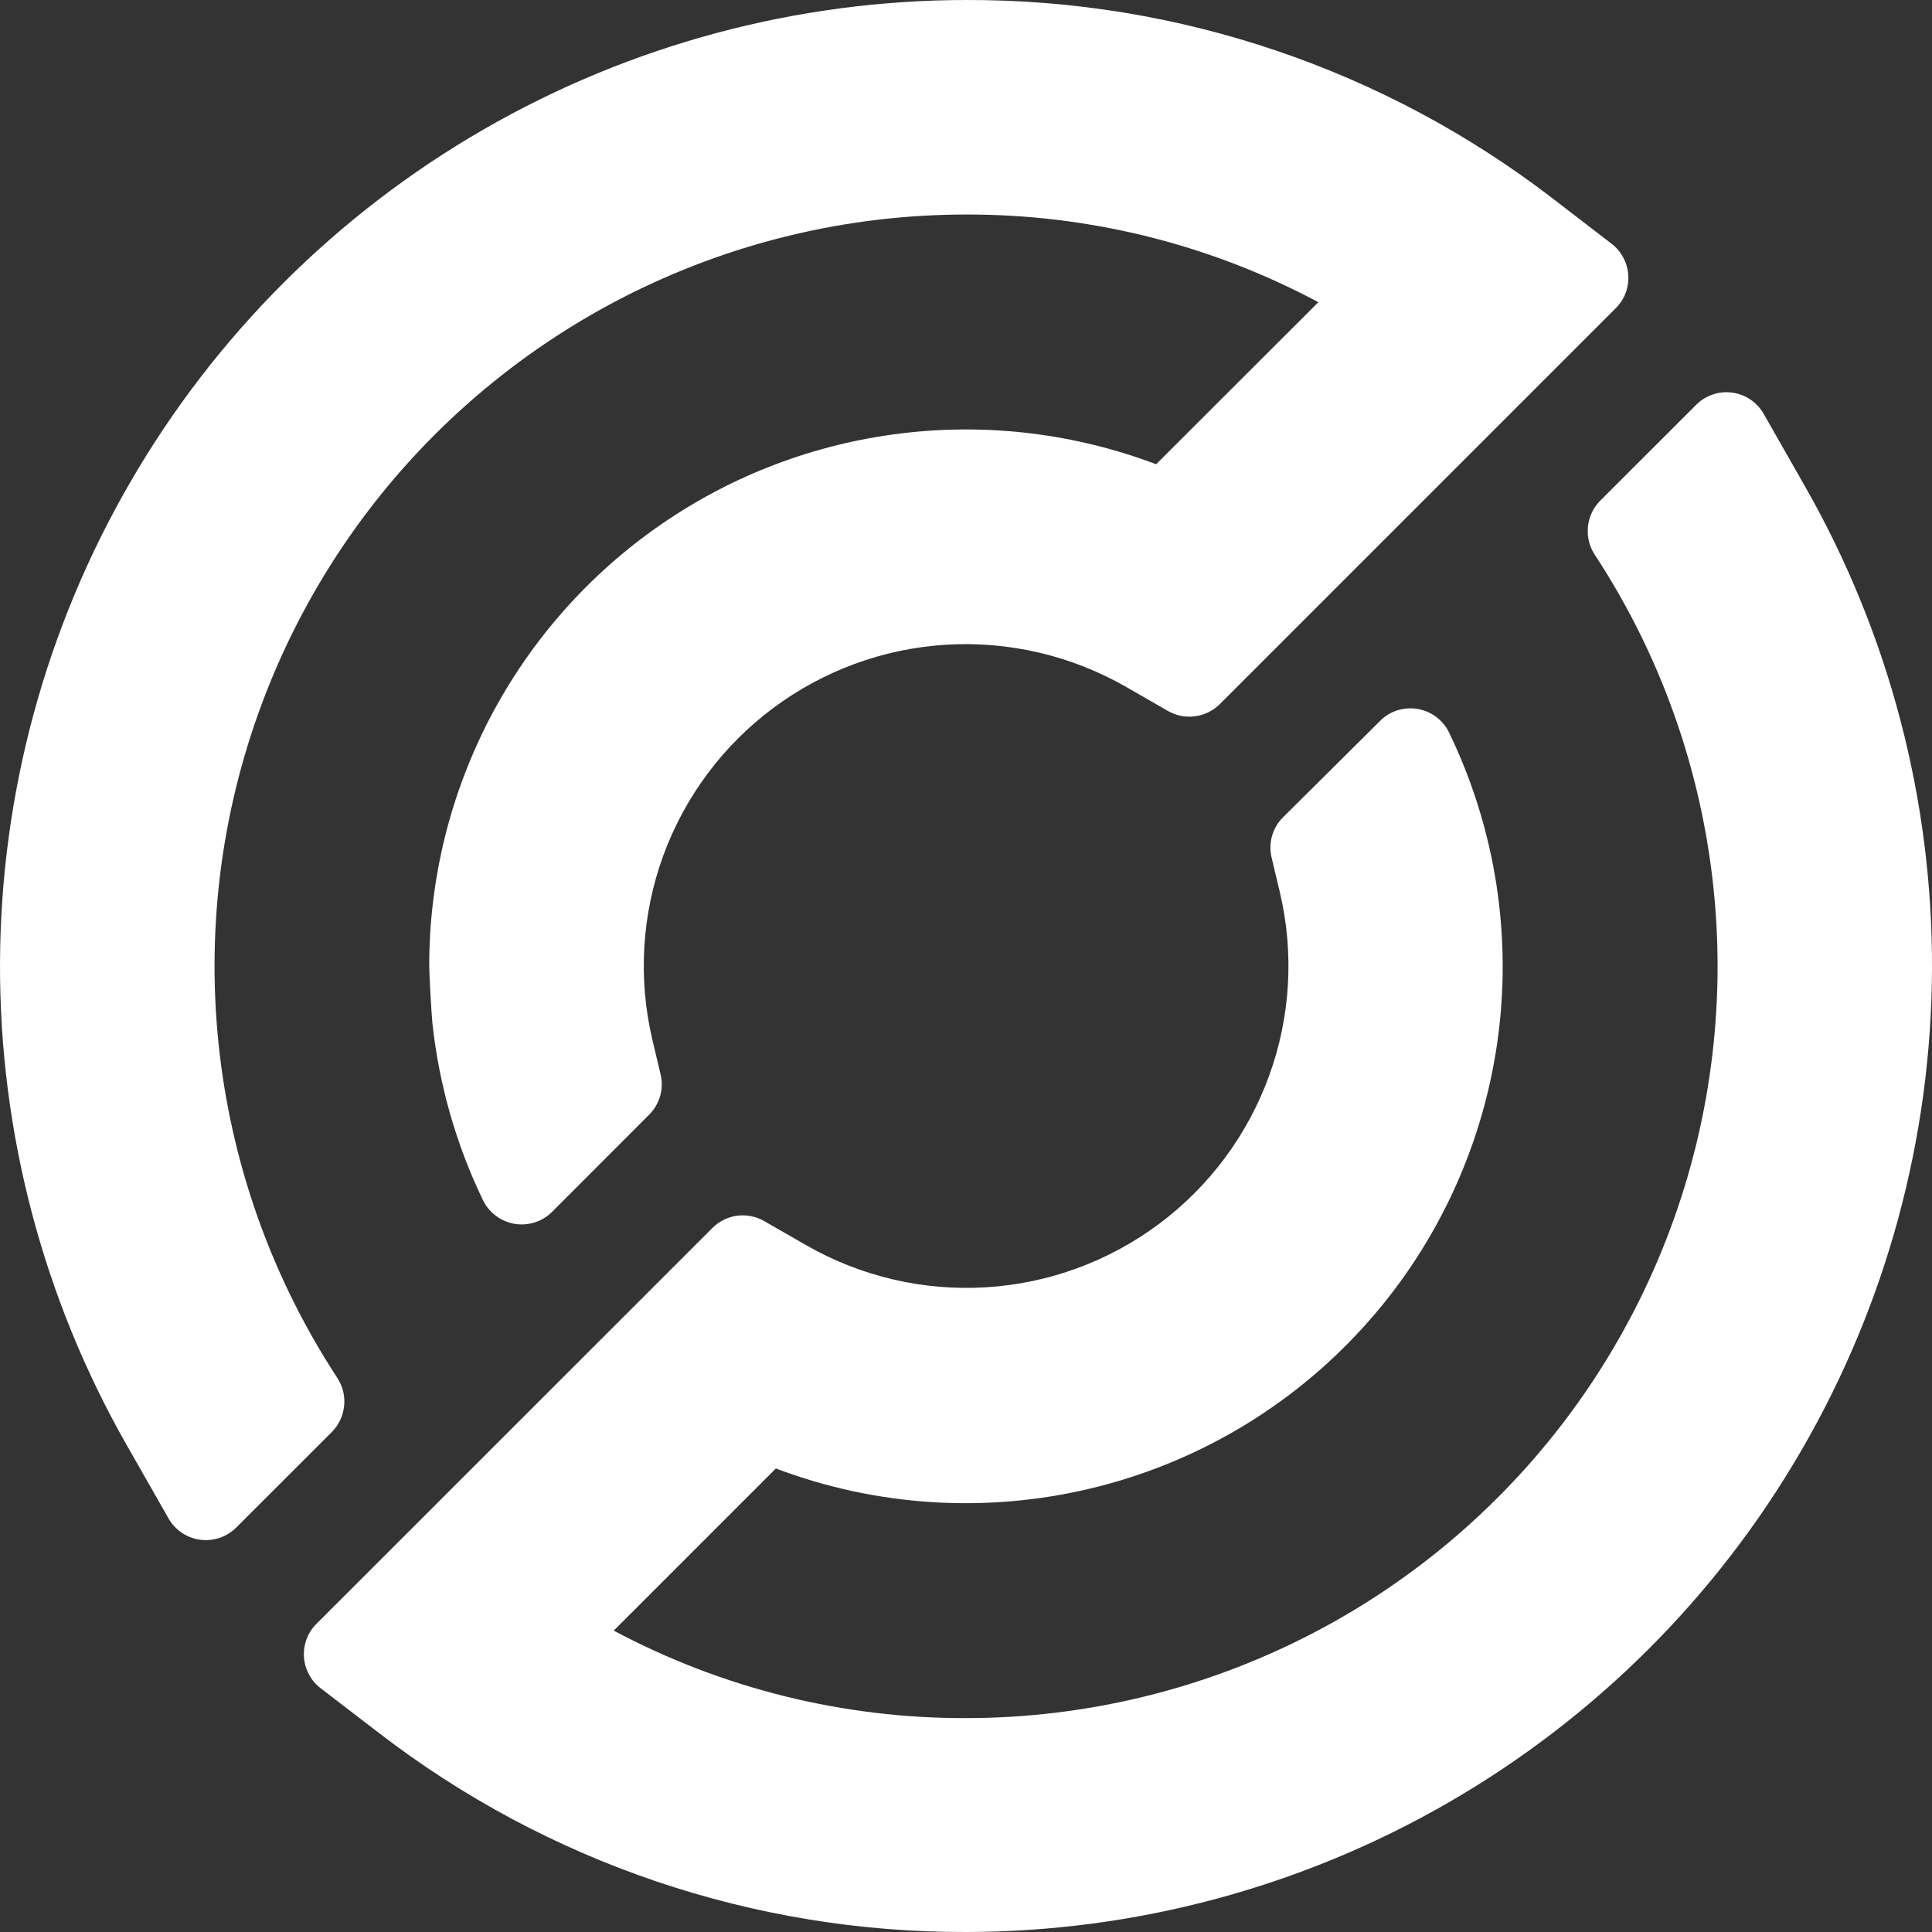 <svg xmlns="http://www.w3.org/2000/svg" width="24" height="24" viewBox="0 0 24 24" fill="none">
  <rect x="0" y="0" width="24" height="24" fill="#333333" stroke="none"/>
  <path d="M22.427 6.05L21.909 5.141C21.869 5.07 21.812 5.009 21.744 4.963C21.676 4.917 21.598 4.888 21.517 4.877C21.436 4.866 21.353 4.874 21.276 4.901C21.198 4.927 21.127 4.971 21.07 5.029L19.879 6.219C19.792 6.306 19.738 6.421 19.726 6.544C19.713 6.667 19.744 6.79 19.812 6.893C20.247 7.556 20.595 8.272 20.848 9.023C21.321 10.428 21.453 11.924 21.233 13.39C21.014 14.855 20.448 16.247 19.584 17.451C18.719 18.655 17.58 19.636 16.262 20.312C14.943 20.989 13.482 21.342 12 21.343C10.474 21.347 8.971 20.974 7.624 20.256L9.638 18.242C10.886 18.714 12.247 18.801 13.545 18.491C14.843 18.182 16.018 17.49 16.918 16.506C17.819 15.522 18.404 14.29 18.597 12.97C18.79 11.65 18.582 10.303 18.002 9.102C17.965 9.025 17.91 8.958 17.842 8.907C17.774 8.855 17.694 8.821 17.61 8.807C17.526 8.792 17.44 8.799 17.358 8.824C17.277 8.85 17.203 8.895 17.143 8.956L15.938 10.153C15.873 10.217 15.827 10.296 15.802 10.384C15.777 10.471 15.775 10.563 15.796 10.652L15.899 11.084C16.078 11.842 16.031 12.636 15.764 13.367C15.498 14.099 15.023 14.737 14.399 15.203C13.775 15.669 13.029 15.943 12.252 15.991C11.474 16.039 10.7 15.859 10.023 15.473L9.492 15.168C9.391 15.11 9.273 15.087 9.156 15.102C9.04 15.118 8.933 15.171 8.85 15.254L3.931 20.172C3.877 20.225 3.835 20.29 3.809 20.361C3.782 20.432 3.771 20.508 3.776 20.584C3.781 20.66 3.802 20.733 3.838 20.8C3.873 20.867 3.923 20.926 3.983 20.972L4.708 21.528C6.799 23.138 9.365 24.008 12.004 24C14.105 23.997 16.169 23.444 17.989 22.394C19.809 21.345 21.322 19.837 22.376 18.02C23.431 16.204 23.991 14.142 24 12.042C24.009 9.941 23.466 7.875 22.427 6.05Z" fill="white"/>
  <path d="M19.298 2.473C17.208 0.862 14.641 -0.008 12.002 5.40758e-05C9.9 0.002 7.835 0.555 6.014 1.604C4.193 2.653 2.679 4.162 1.624 5.98C0.568 7.797 0.008 9.86 9.51361e-05 11.961C-0.008 14.063 0.535 16.13 1.576 17.955L2.094 18.863C2.134 18.934 2.191 18.995 2.259 19.041C2.327 19.087 2.405 19.116 2.486 19.127C2.568 19.138 2.65 19.13 2.728 19.104C2.806 19.078 2.876 19.034 2.934 18.976L4.123 17.788C4.21 17.7 4.263 17.585 4.275 17.463C4.288 17.34 4.257 17.217 4.189 17.115C3.755 16.451 3.407 15.736 3.154 14.984C2.681 13.58 2.549 12.083 2.768 10.617C2.988 9.152 3.554 7.76 4.418 6.556C5.283 5.352 6.422 4.372 7.74 3.695C9.059 3.018 10.52 2.665 12.002 2.665C13.528 2.661 15.031 3.035 16.377 3.754L14.362 5.767C13.352 5.385 12.265 5.253 11.194 5.384C10.122 5.514 9.098 5.902 8.21 6.516C7.322 7.129 6.596 7.949 6.094 8.904C5.593 9.86 5.331 10.923 5.332 12.003C5.332 12.113 5.362 12.619 5.371 12.706C5.453 13.47 5.665 14.215 5.999 14.908C6.036 14.984 6.091 15.051 6.16 15.103C6.228 15.154 6.307 15.188 6.391 15.203C6.476 15.217 6.562 15.211 6.643 15.185C6.725 15.159 6.799 15.114 6.859 15.053L8.064 13.847C8.128 13.783 8.175 13.704 8.2 13.617C8.225 13.53 8.228 13.438 8.207 13.35L8.104 12.916C7.925 12.158 7.972 11.364 8.238 10.632C8.505 9.901 8.979 9.262 9.603 8.797C10.227 8.331 10.974 8.057 11.752 8.009C12.529 7.962 13.303 8.142 13.98 8.528L14.511 8.833C14.613 8.891 14.73 8.914 14.846 8.898C14.962 8.883 15.07 8.829 15.153 8.747L20.071 3.829C20.125 3.776 20.167 3.711 20.194 3.64C20.221 3.569 20.232 3.493 20.227 3.417C20.222 3.341 20.201 3.267 20.165 3.2C20.13 3.133 20.08 3.074 20.02 3.028L19.298 2.473Z" fill="white"/>
</svg>